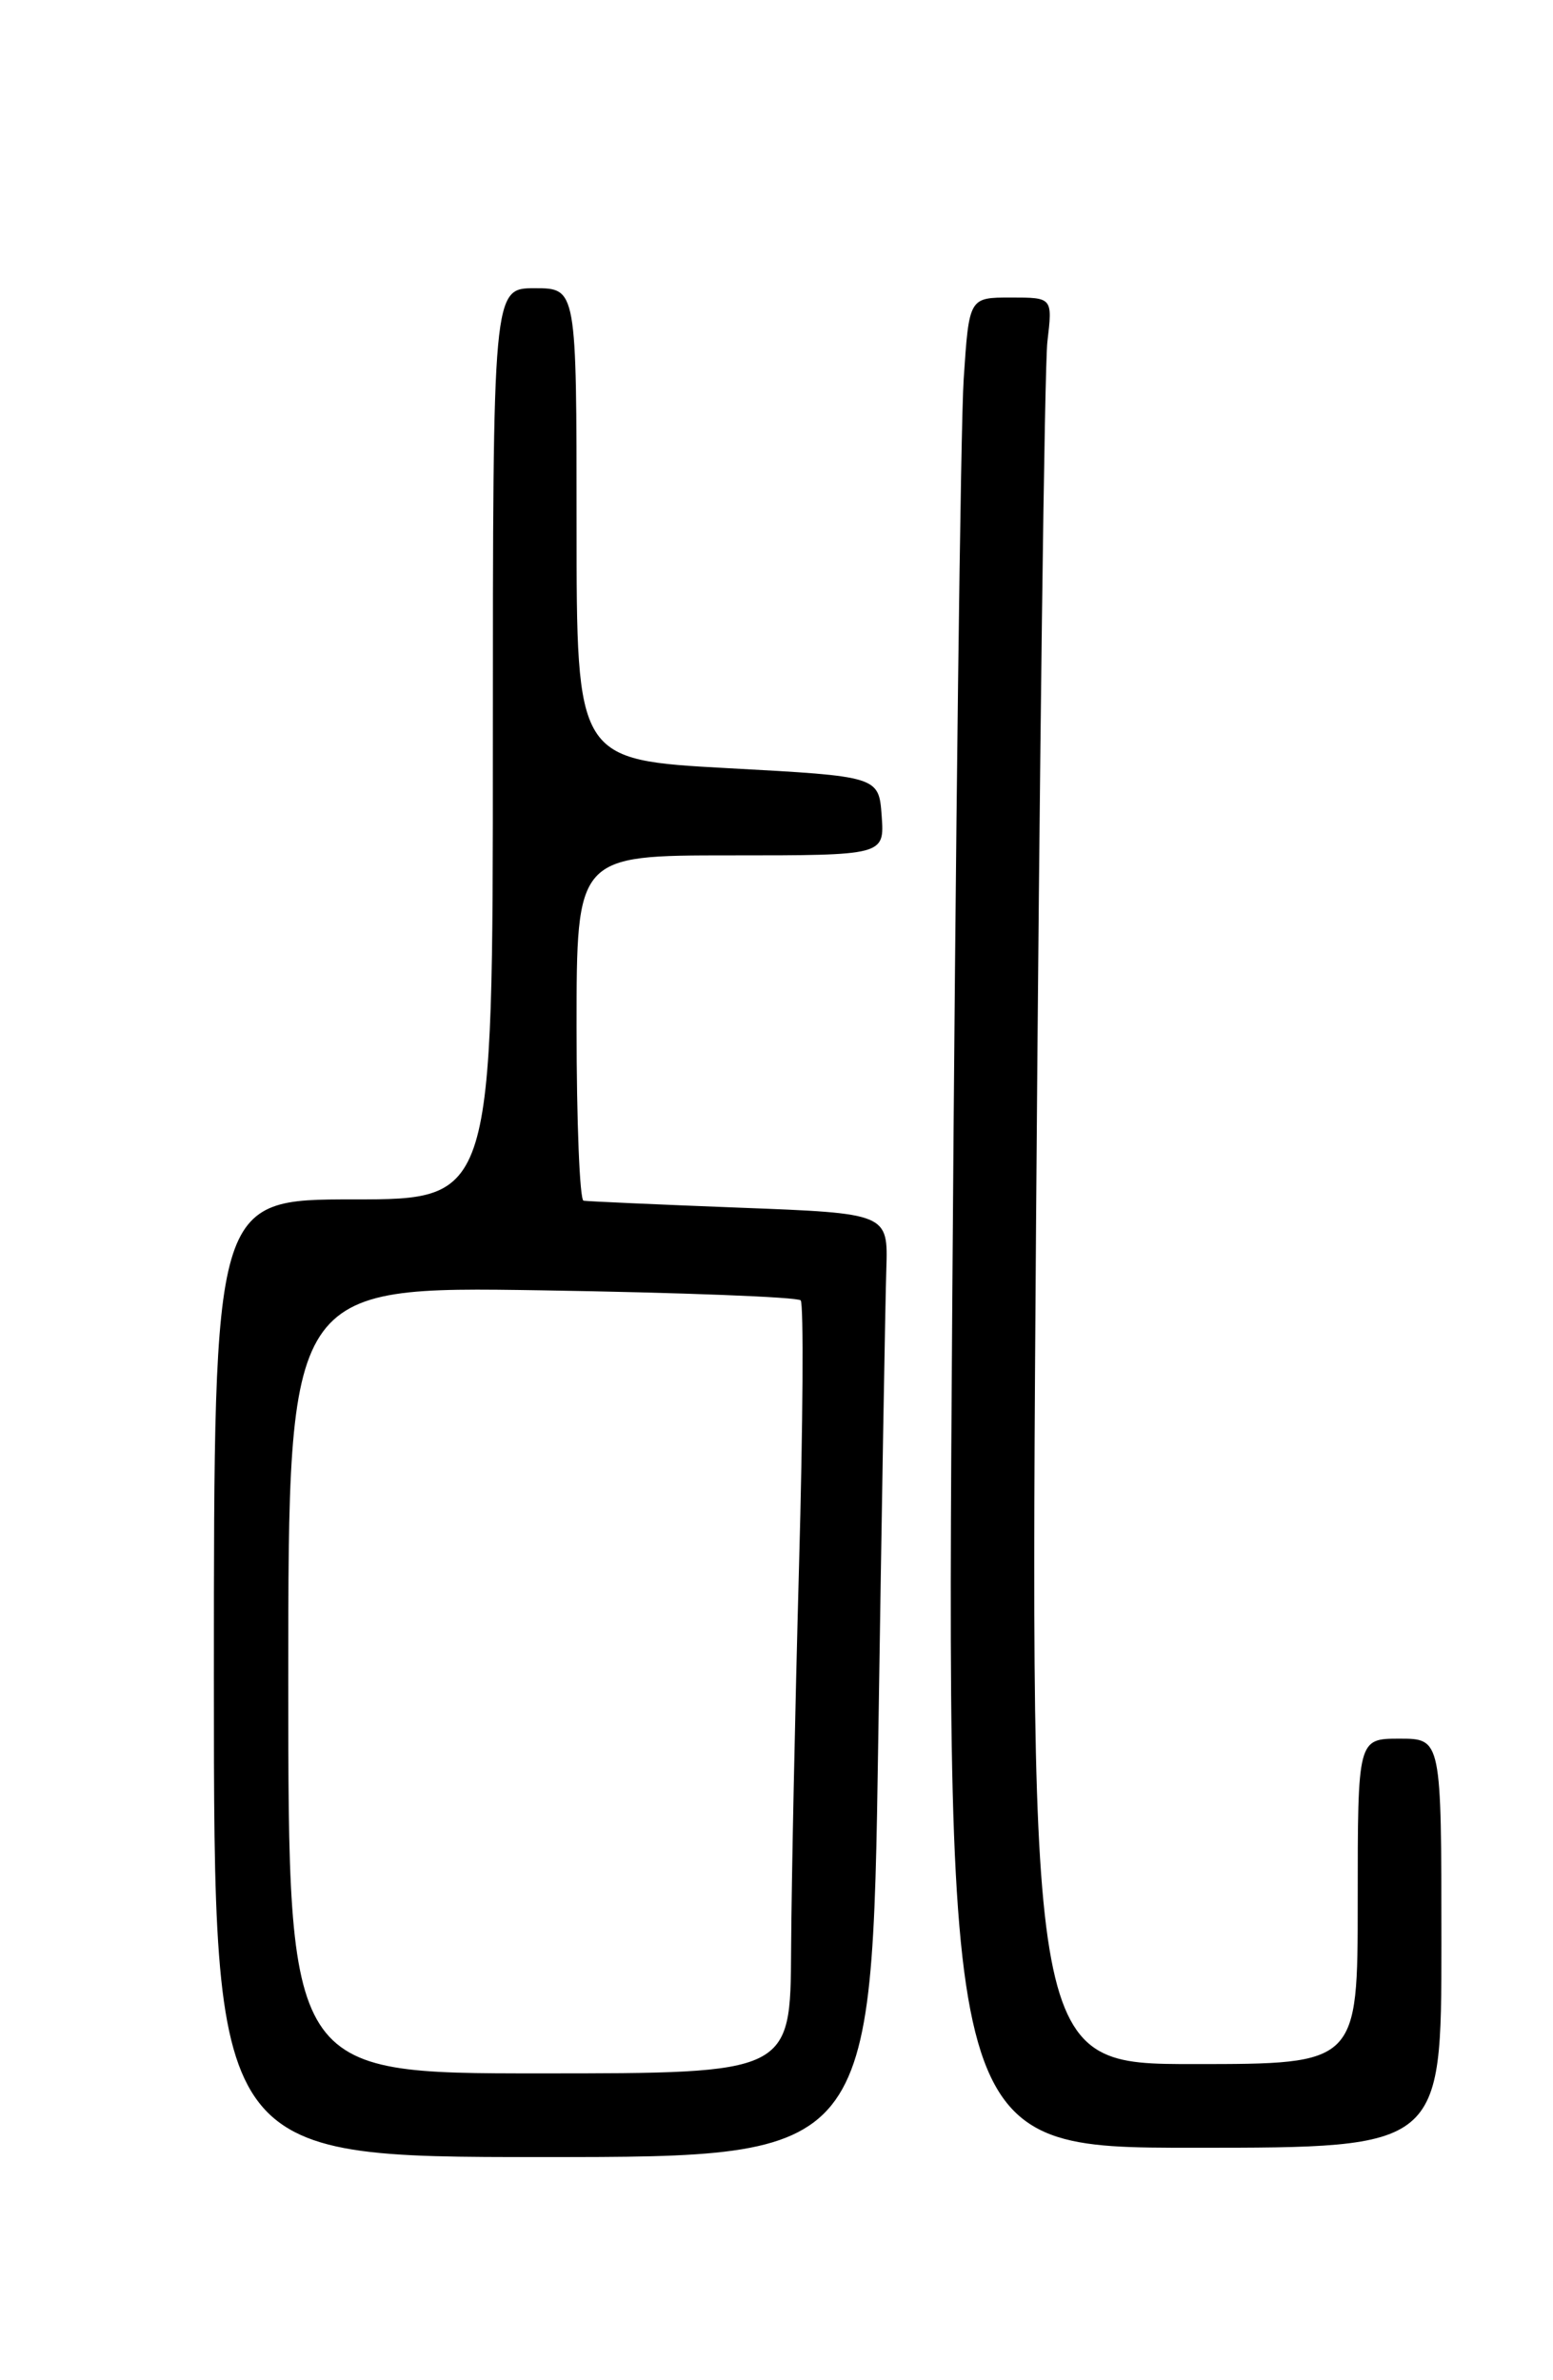 <?xml version="1.0" encoding="UTF-8" standalone="no"?>
<!DOCTYPE svg PUBLIC "-//W3C//DTD SVG 1.1//EN" "http://www.w3.org/Graphics/SVG/1.1/DTD/svg11.dtd" >
<svg xmlns="http://www.w3.org/2000/svg" xmlns:xlink="http://www.w3.org/1999/xlink" version="1.1" viewBox="0 0 167 256">
 <g >
 <path fill="currentColor"
d=" M 94.44 187.25 C 94.81 162.64 95.20 139.80 95.31 136.50 C 95.50 130.50 95.50 130.50 79.50 129.89 C 70.70 129.55 63.16 129.21 62.75 129.14 C 62.34 129.06 62.00 120.67 62.00 110.50 C 62.00 92.00 62.00 92.00 78.56 92.00 C 95.11 92.00 95.11 92.00 94.81 87.75 C 94.50 83.50 94.50 83.50 78.25 82.62 C 62.00 81.73 62.00 81.73 62.00 56.37 C 62.00 31.00 62.00 31.00 57.50 31.00 C 53.00 31.00 53.00 31.00 53.00 80.00 C 53.00 129.00 53.00 129.00 38.00 129.00 C 23.00 129.00 23.00 129.00 23.00 180.50 C 23.00 232.00 23.00 232.00 58.38 232.00 C 93.76 232.00 93.76 232.00 94.44 187.25 Z  M 155.00 209.00 C 155.00 187.00 155.00 187.00 150.50 187.00 C 146.00 187.00 146.00 187.00 146.00 204.50 C 146.00 222.00 146.00 222.00 128.38 222.00 C 110.76 222.00 110.76 222.00 111.41 131.75 C 111.78 82.11 112.32 39.36 112.63 36.75 C 113.19 32.00 113.19 32.00 108.70 32.00 C 104.21 32.00 104.21 32.00 103.63 40.75 C 103.30 45.56 102.75 90.34 102.40 140.25 C 101.76 231.00 101.76 231.00 128.38 231.00 C 155.00 231.00 155.00 231.00 155.00 209.00 Z  M 31.00 180.68 C 31.00 138.35 31.00 138.35 58.25 138.78 C 73.24 139.02 85.77 139.50 86.10 139.86 C 86.43 140.21 86.35 153.10 85.92 168.50 C 85.50 183.90 85.11 202.46 85.07 209.75 C 85.00 223.00 85.00 223.00 58.00 223.00 C 31.00 223.00 31.00 223.00 31.00 180.68 Z "/>
</g>
</svg>